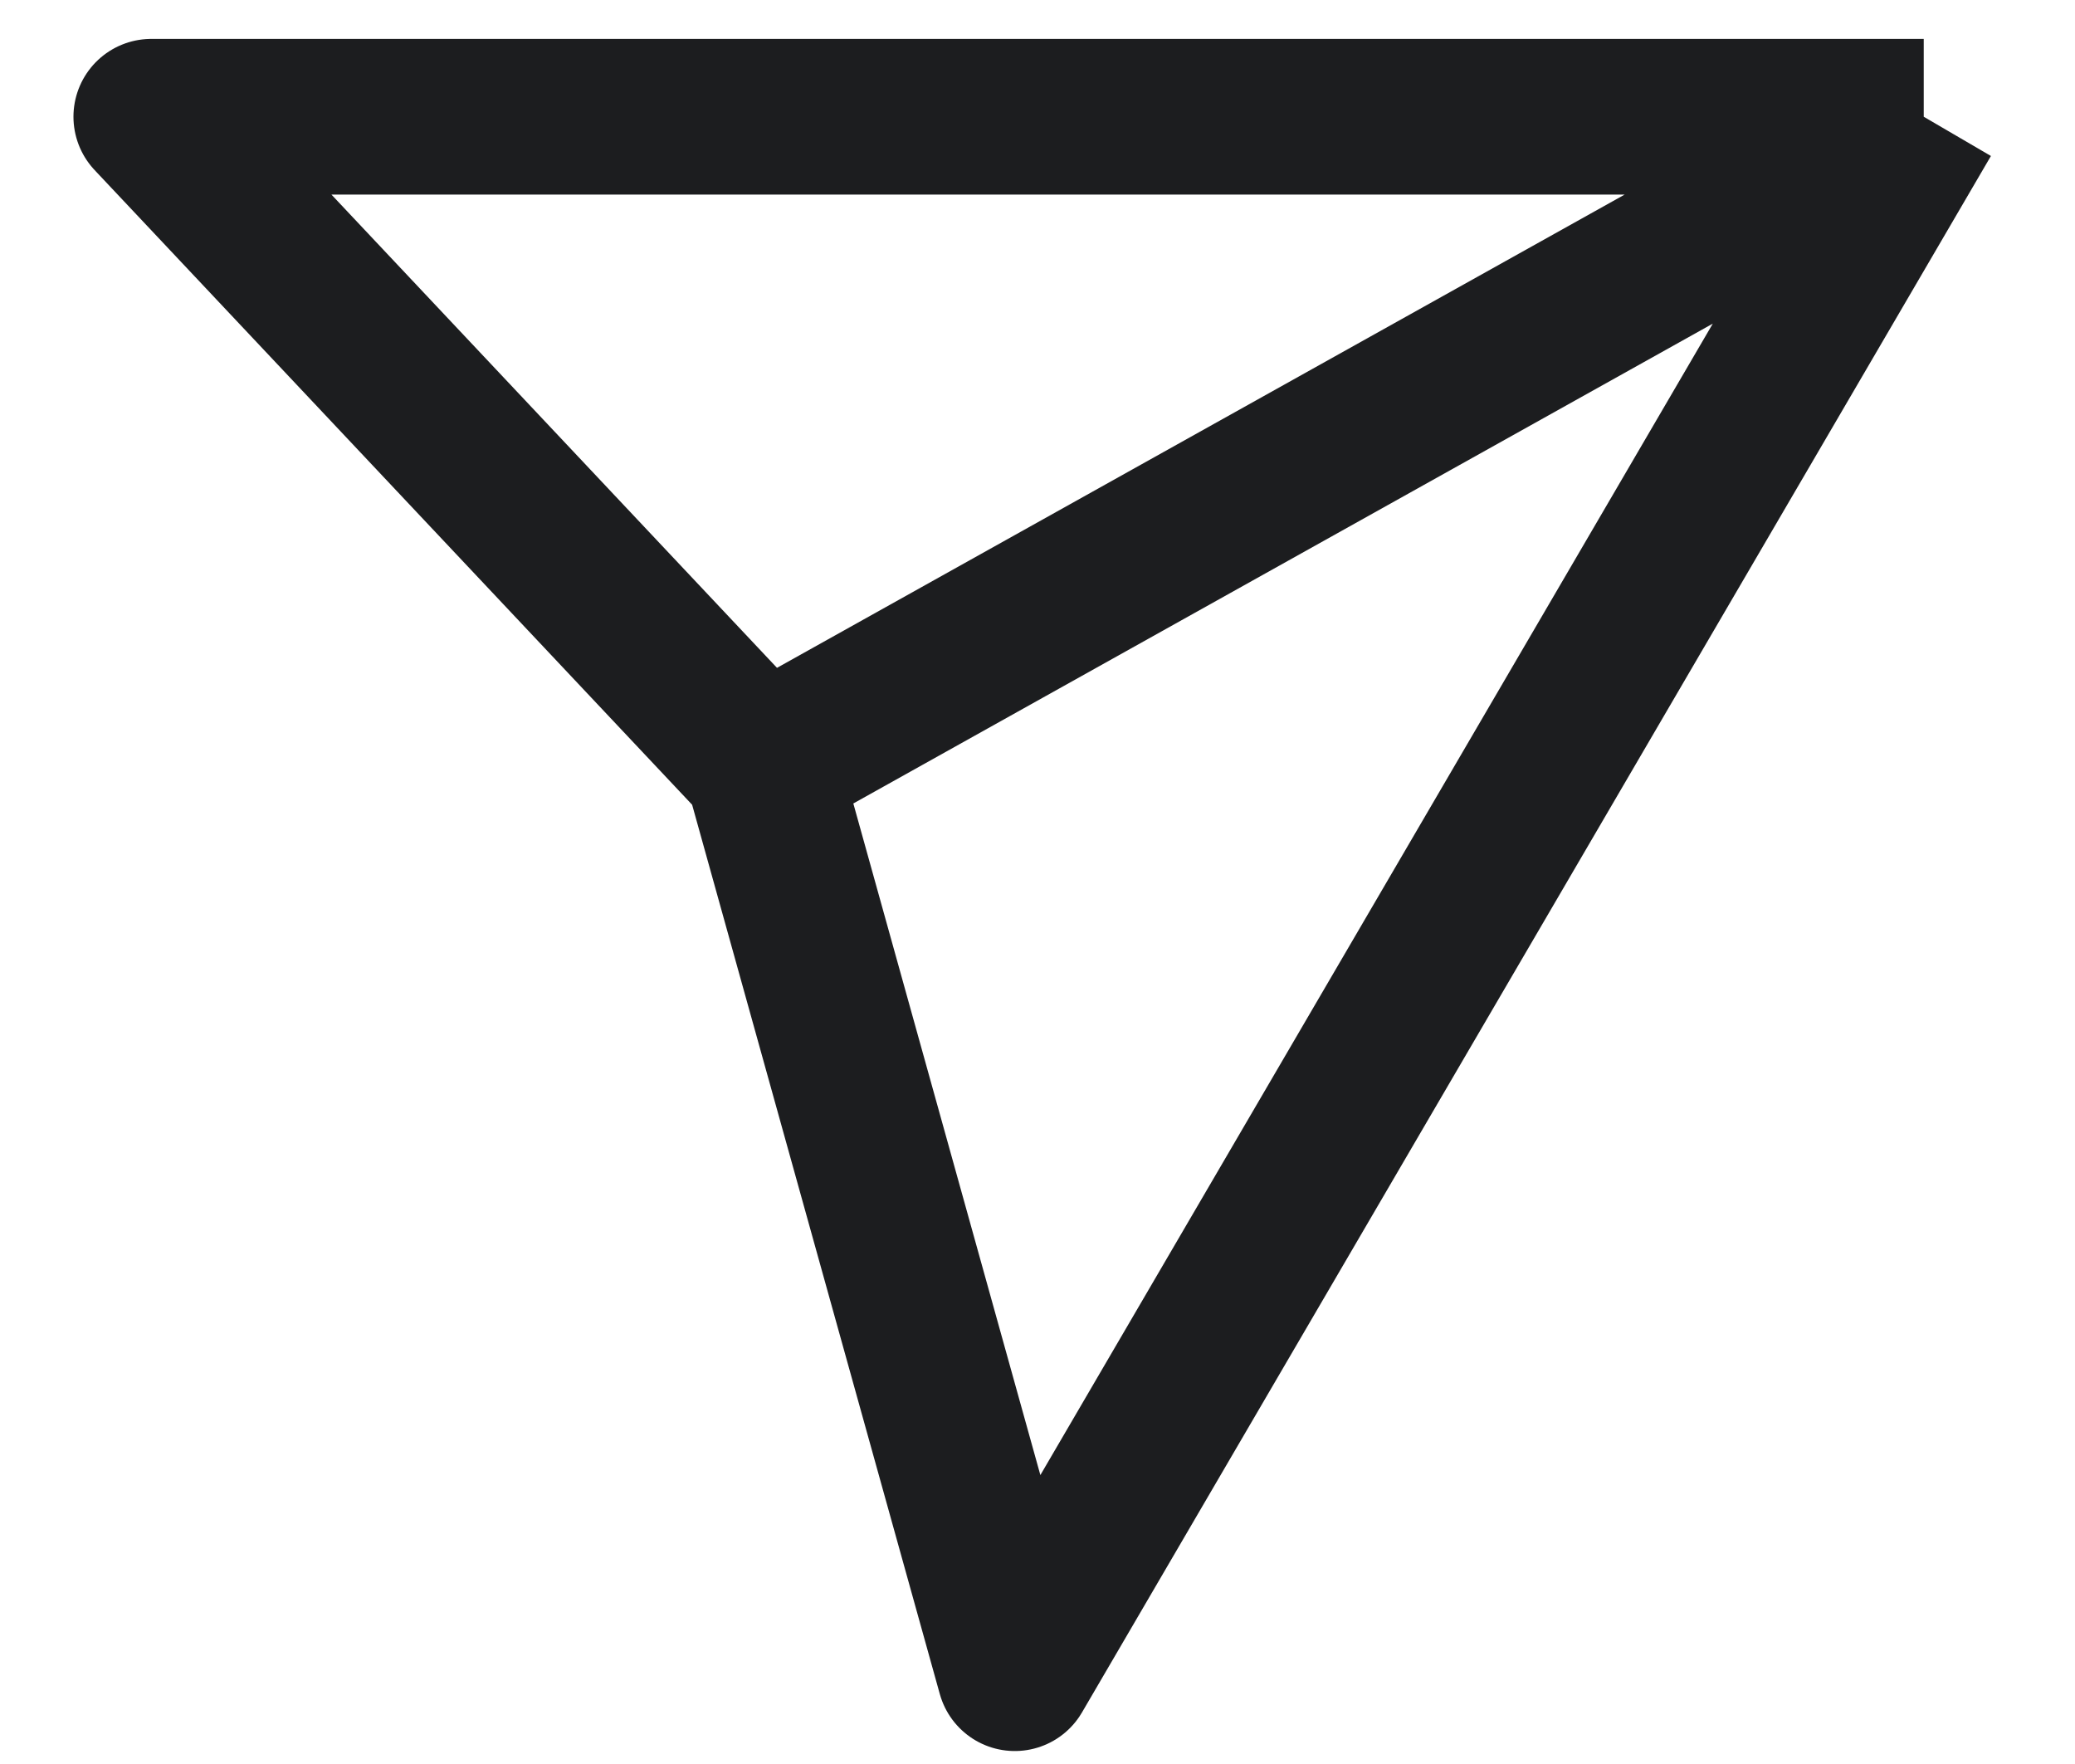 <svg width="20" height="17" viewBox="0 0 20 17" fill="none" xmlns="http://www.w3.org/2000/svg">
<path d="M18.542 1.125L9.781 16.125L7.344 7.376M18.542 1.125H1.458L7.344 7.376M18.542 1.125L7.344 7.376" stroke="#1C1D1F" stroke-width="1.5" stroke-linejoin="round"/>
</svg>

